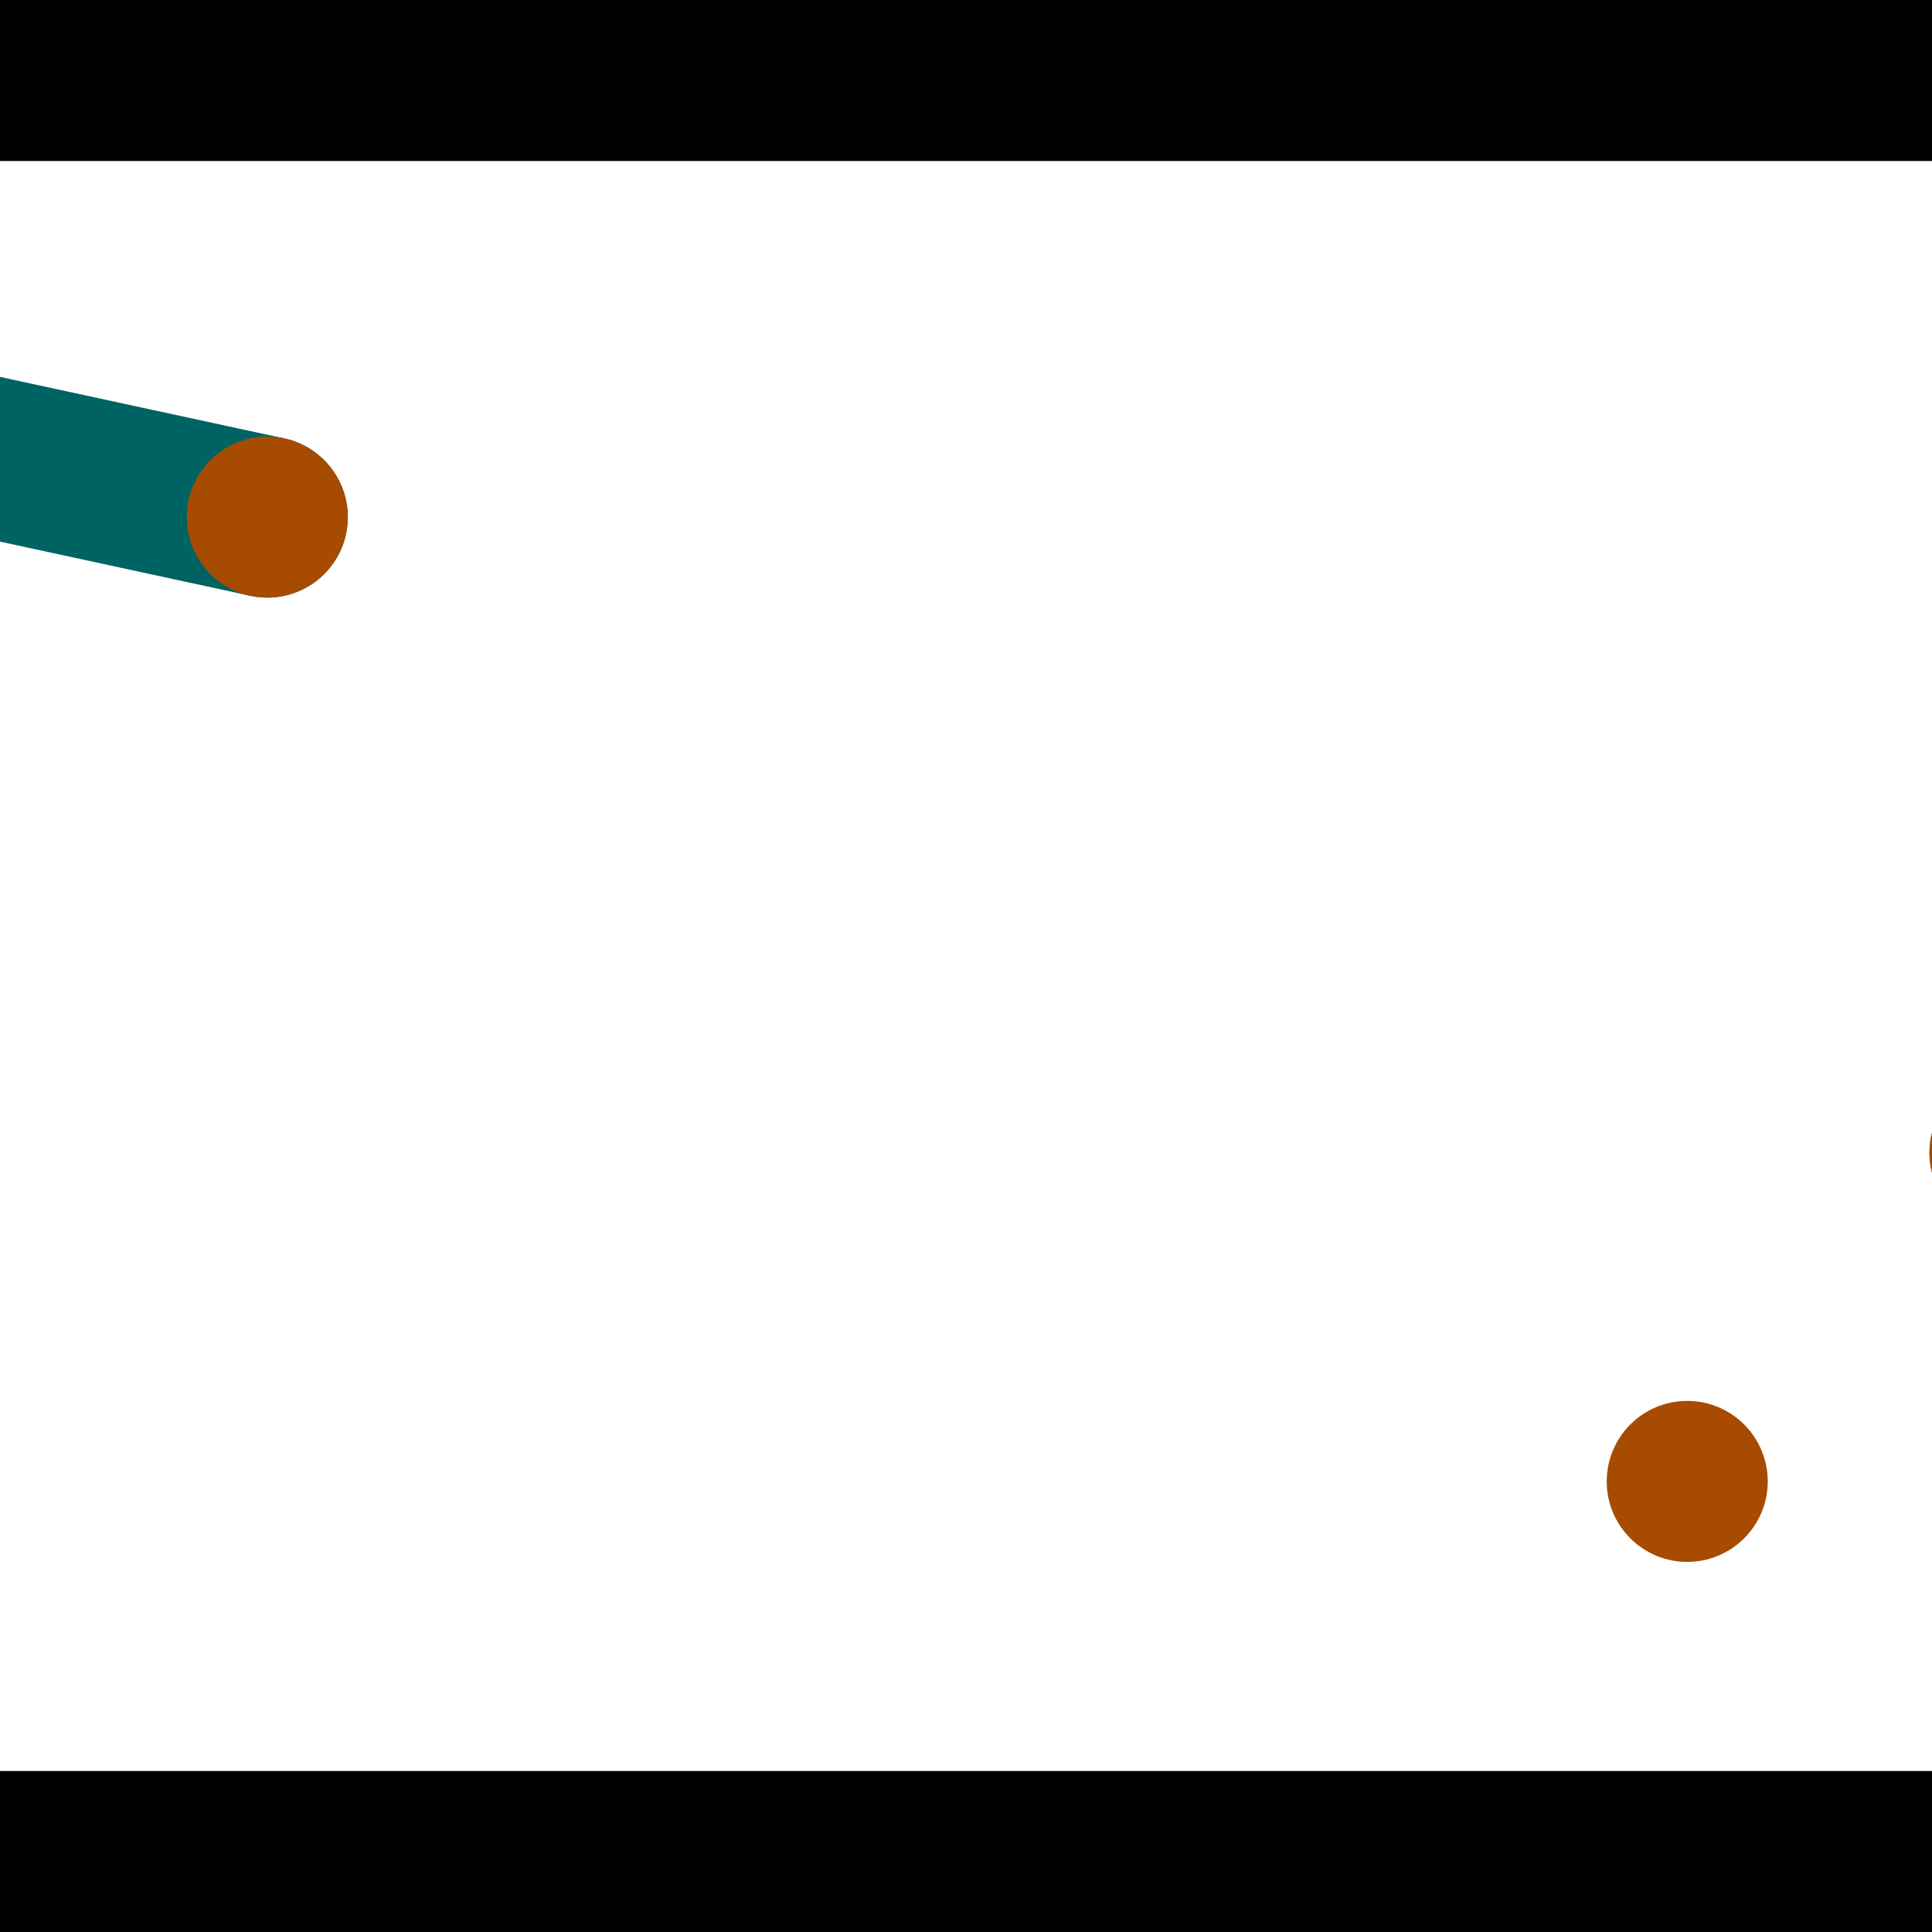 <?xml version="1.0" encoding="utf-8"?> <!-- Generator: Adobe Illustrator 13.0.0, SVG Export Plug-In . SVG Version: 6.00 Build 14948)  --> <svg version="1.2" baseProfile="tiny" id="Layer_1" xmlns="http://www.w3.org/2000/svg" xmlns:xlink="http://www.w3.org/1999/xlink" x="0px" y="0px" width="512px" height="512px" viewBox="0 0 512 512" xml:space="preserve">
<rect x="0" y="0" width="512" height="512" fill="#333333" stroke="none"/>
<polygon points="0,0 512,0 512,512 0,512" style="fill:#ffffff; stroke:#000000;stroke-width:0"/>
<polygon points="-141.444,112.926 -132.42,71.225 75.349,116.186 66.325,157.887" style="fill:#006363; stroke:#000000;stroke-width:0"/>
<circle fill="#006363" stroke="#006363" stroke-width="0" cx="-136.932" cy="92.076" r="21.333"/>
<circle fill="#006363" stroke="#006363" stroke-width="0" cx="70.837" cy="137.036" r="21.333"/>
<polygon points="552.846,312.41 512.483,298.58 581.418,97.382 621.781,111.212" style="fill:#006363; stroke:#000000;stroke-width:0"/>
<circle fill="#006363" stroke="#006363" stroke-width="0" cx="532.664" cy="305.495" r="21.333"/>
<circle fill="#006363" stroke="#006363" stroke-width="0" cx="601.599" cy="104.297" r="21.333"/>
<polygon points="1256,469.333 256,1469.33 -744,469.333" style="fill:#000000; stroke:#000000;stroke-width:0"/>
<polygon points="-744,42.667 256,-957.333 1256,42.667" style="fill:#000000; stroke:#000000;stroke-width:0"/>
<circle fill="#a64b00" stroke="#a64b00" stroke-width="0" cx="-136.932" cy="92.076" r="21.333"/>
<circle fill="#a64b00" stroke="#a64b00" stroke-width="0" cx="70.837" cy="137.036" r="21.333"/>
<circle fill="#a64b00" stroke="#a64b00" stroke-width="0" cx="532.664" cy="305.495" r="21.333"/>
<circle fill="#a64b00" stroke="#a64b00" stroke-width="0" cx="601.599" cy="104.297" r="21.333"/>
<circle fill="#a64b00" stroke="#a64b00" stroke-width="0" cx="447.135" cy="392.59" r="21.333"/>
</svg>
